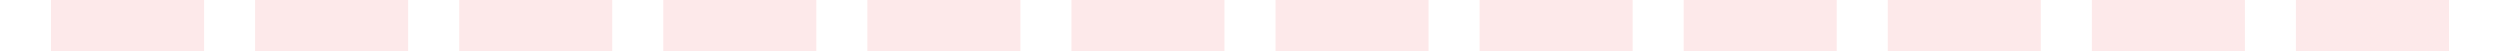 <?xml version="1.0" encoding="utf-8"?>
<!-- Generator: Adobe Illustrator 16.0.0, SVG Export Plug-In . SVG Version: 6.00 Build 0)  -->
<!DOCTYPE svg PUBLIC "-//W3C//DTD SVG 1.1//EN" "http://www.w3.org/Graphics/SVG/1.1/DTD/svg11.dtd">
<svg version="1.1" id="Layer_1" xmlns="http://www.w3.org/2000/svg" xmlns:xlink="http://www.w3.org/1999/xlink" x="0px" y="0px"
	 width="980px" height="20px" viewBox="0 0 980 20" enable-background="new 0 0 980 20" xml:space="preserve">
<g id="Column_Grid">
	<g opacity="0.1">
		<rect x="20" fill="#ED2224" width="60" height="20"/>
		<rect x="100" fill="#ED2224" width="60" height="20"/>
		<rect x="180" fill="#ED2224" width="60" height="20"/>
		<rect x="260" fill="#ED2224" width="60" height="20"/>
		<rect x="340" fill="#ED2224" width="60" height="20"/>
		<rect x="420" fill="#ED2224" width="60" height="20"/>
		<rect x="500" fill="#ED2224" width="60" height="20"/>
		<rect x="580" fill="#ED2224" width="60" height="20"/>
		<rect x="660" fill="#ED2224" width="60" height="20"/>
		<rect x="740" fill="#ED2224" width="60" height="20"/>
		<rect x="820" fill="#ED2224" width="60" height="20"/>
		<rect x="900" fill="#ED2224" width="60" height="20"/>
	</g>
</g>
<g id="Baseline_Grid" display="none">
	<rect y="19" display="inline" fill="#9595C9" width="1300" height="1"/>
</g>
</svg>
